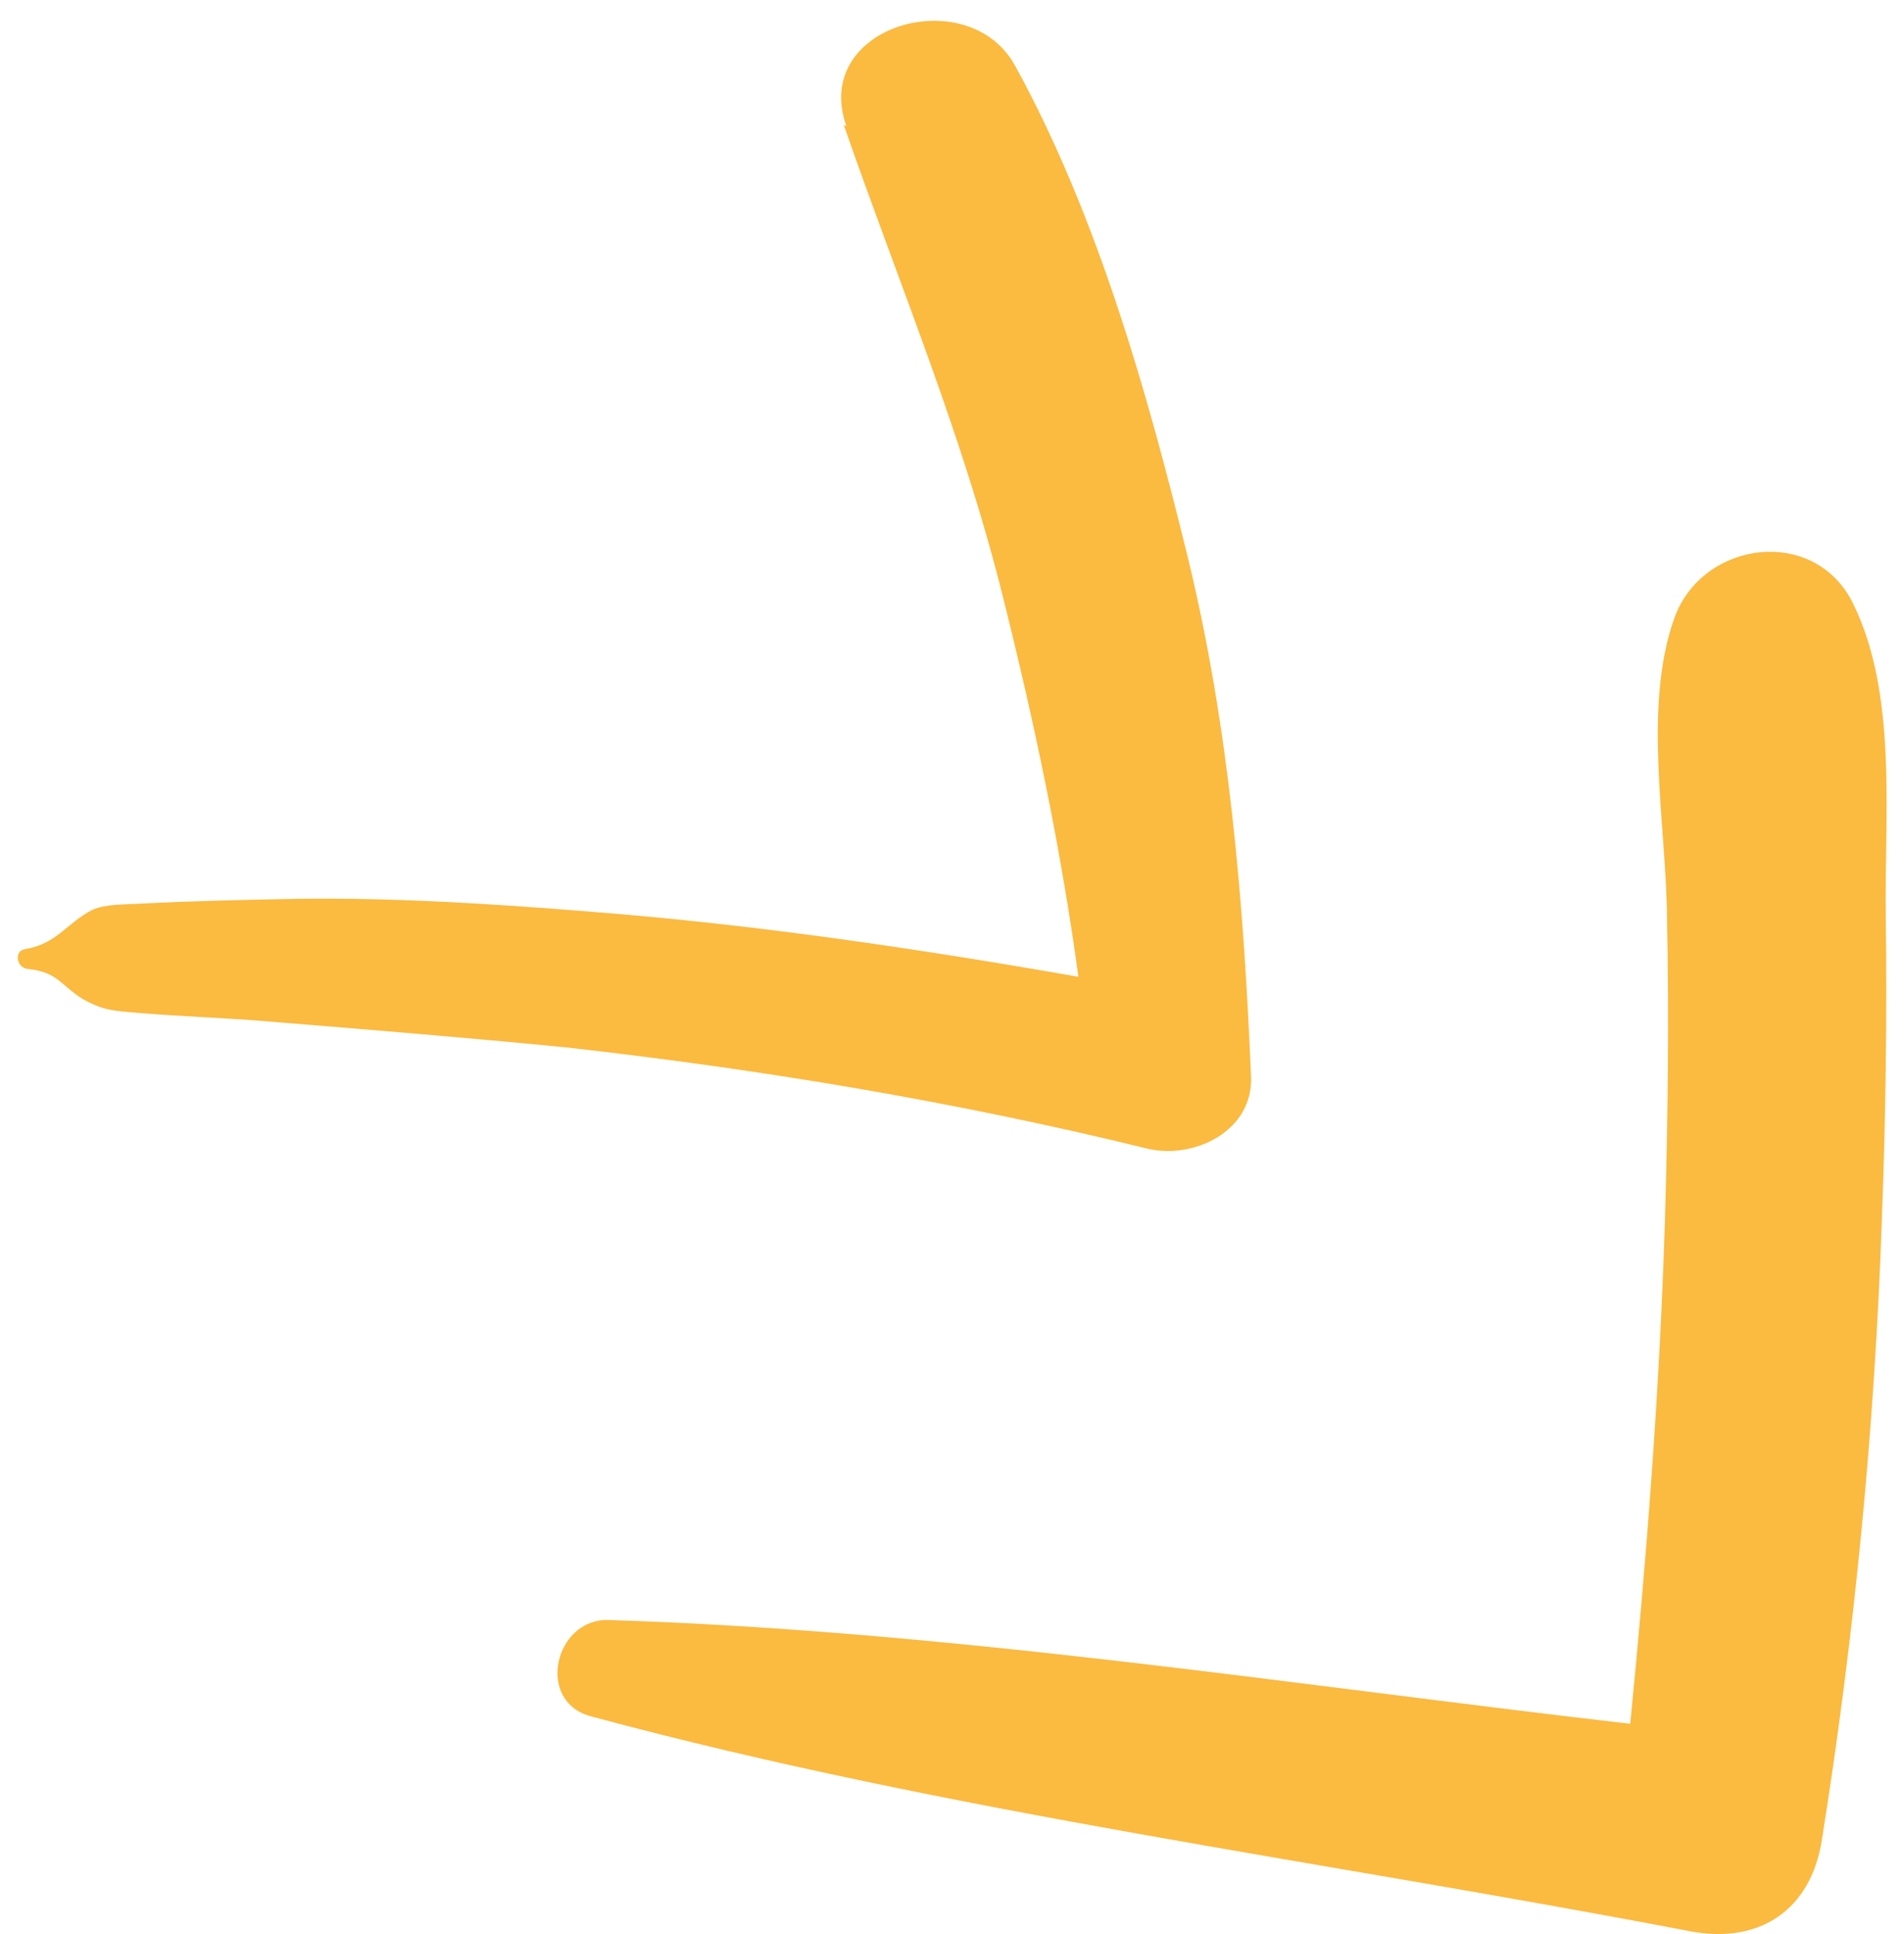 <svg width="64" height="65" viewBox="0 0 64 65" fill="none" xmlns="http://www.w3.org/2000/svg">
<path d="M28.364 4.204C30.198 9.496 32.36 14.601 33.722 20.101C34.77 24.286 35.669 28.551 36.249 32.829C30.856 31.883 25.428 31.079 19.953 30.649C16.611 30.377 13.266 30.162 9.938 30.209C8.201 30.243 6.464 30.278 4.725 30.37C4.203 30.403 3.568 30.373 3.095 30.582C2.235 31.034 1.914 31.713 0.865 31.895C0.458 31.934 0.546 32.517 0.92 32.563C1.956 32.669 2.023 33.106 2.782 33.576C3.458 33.954 3.804 33.971 4.582 34.036C6.08 34.164 7.553 34.204 9.051 34.332C12.393 34.604 15.735 34.876 19.075 35.206C25.663 35.949 32.177 37.035 38.581 38.607C40.126 38.969 42.137 38.022 42.051 36.167C41.804 30.313 41.324 24.506 39.943 18.802C38.584 13.243 36.897 7.265 34.126 2.218C32.554 -0.661 27.248 0.855 28.449 4.237L28.364 4.204Z" fill="#FBBA40"/>
<path d="M56.277 20.782C55.211 23.797 56.011 27.71 56.035 30.893C56.106 34.309 56.062 37.719 55.961 41.127C55.784 46.759 55.348 52.349 54.798 57.934C43.378 56.618 31.952 54.81 20.458 54.446C18.639 54.389 17.987 57.193 19.873 57.686C31.954 60.942 44.517 62.542 56.842 64.913C59.165 65.34 60.868 64.176 61.237 61.85C62.342 54.932 63.015 47.965 63.255 41.006C63.386 37.571 63.431 34.16 63.387 30.774C63.34 27.446 63.793 23.332 62.287 20.282C60.994 17.648 57.21 18.165 56.277 20.782Z" fill="#FBBA40"/>
</svg>
